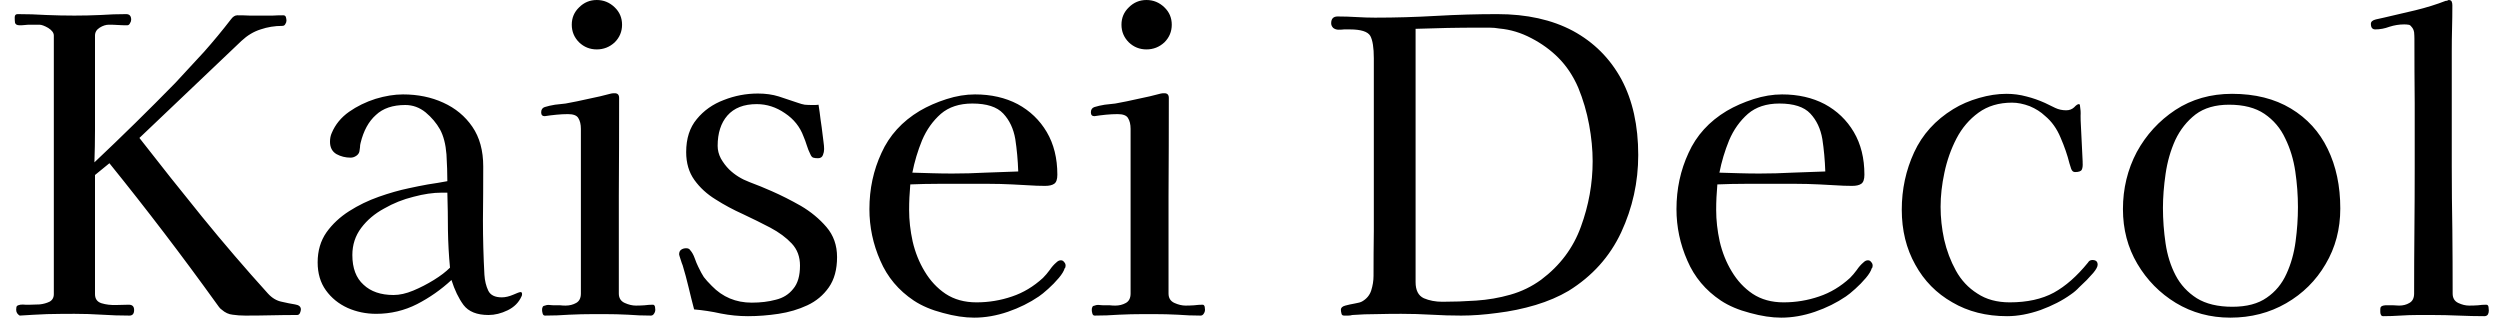 <svg width="85" height="11" viewBox="0 0 85 11" fill="none" xmlns="http://www.w3.org/2000/svg">
<path d="M10.23 10.52C10.23 10.553 10.22 10.593 10.2 10.64C10.18 10.687 10.147 10.71 10.1 10.71C9.813 10.71 9.523 10.713 9.23 10.72C8.937 10.727 8.64 10.73 8.34 10.73C8.187 10.73 8.043 10.72 7.91 10.7C7.777 10.687 7.653 10.63 7.54 10.53C7.5 10.503 7.467 10.47 7.44 10.43C7.413 10.397 7.387 10.36 7.36 10.32C6.2 8.707 4.987 7.117 3.72 5.55L3.23 5.95V10C3.23 10.16 3.303 10.263 3.45 10.31C3.603 10.357 3.773 10.377 3.96 10.37C4.147 10.363 4.287 10.36 4.38 10.36C4.5 10.36 4.56 10.42 4.56 10.54C4.56 10.667 4.507 10.73 4.4 10.73C4.087 10.73 3.777 10.72 3.47 10.7C3.157 10.68 2.843 10.67 2.53 10.67C2.223 10.67 1.913 10.673 1.6 10.68C1.287 10.693 0.977 10.71 0.67 10.73C0.59 10.683 0.55 10.617 0.55 10.53C0.55 10.463 0.56 10.42 0.58 10.4C0.593 10.387 0.63 10.373 0.69 10.36C0.75 10.353 0.807 10.353 0.86 10.36C0.92 10.36 0.977 10.36 1.03 10.36C1.117 10.36 1.223 10.357 1.35 10.35C1.47 10.337 1.58 10.307 1.68 10.26C1.78 10.207 1.83 10.12 1.83 10V1.21C1.83 1.117 1.767 1.03 1.64 0.95C1.513 0.877 1.413 0.84 1.34 0.84H1.03C0.963 0.84 0.903 0.843 0.85 0.85C0.79 0.857 0.73 0.86 0.67 0.86C0.577 0.86 0.523 0.83 0.51 0.77C0.503 0.717 0.5 0.657 0.5 0.59C0.5 0.517 0.533 0.48 0.6 0.48C0.927 0.48 1.25 0.49 1.57 0.51C1.89 0.523 2.21 0.53 2.53 0.53C2.83 0.53 3.127 0.523 3.42 0.51C3.713 0.49 4.003 0.48 4.29 0.48C4.403 0.48 4.46 0.543 4.46 0.67C4.46 0.71 4.447 0.75 4.42 0.79C4.4 0.837 4.367 0.86 4.32 0.86C4.22 0.86 4.117 0.857 4.01 0.85C3.91 0.843 3.807 0.84 3.7 0.84C3.6 0.84 3.497 0.873 3.39 0.94C3.283 1.007 3.23 1.097 3.23 1.21V3.33C3.23 3.697 3.23 4.063 3.23 4.43C3.23 4.79 3.223 5.153 3.21 5.52C4.143 4.64 5.06 3.74 5.96 2.82C6.293 2.46 6.62 2.107 6.94 1.76C7.253 1.407 7.557 1.04 7.85 0.66C7.917 0.567 7.99 0.52 8.07 0.52C8.21 0.52 8.35 0.523 8.49 0.53C8.63 0.53 8.77 0.53 8.91 0.53C9.03 0.53 9.15 0.53 9.27 0.53C9.383 0.523 9.503 0.52 9.63 0.52C9.677 0.52 9.707 0.54 9.72 0.58C9.733 0.627 9.74 0.667 9.74 0.7C9.74 0.74 9.727 0.78 9.7 0.82C9.68 0.86 9.647 0.88 9.6 0.88C9.34 0.88 9.093 0.92 8.86 1C8.627 1.073 8.41 1.203 8.21 1.39L4.74 4.69C5.44 5.59 6.15 6.483 6.87 7.37C7.597 8.263 8.343 9.133 9.11 9.98C9.25 10.133 9.407 10.227 9.58 10.26C9.753 10.3 9.903 10.33 10.03 10.35C10.163 10.37 10.23 10.427 10.23 10.52ZM15.3 9.1C15.26 8.68 15.237 8.257 15.23 7.83C15.23 7.41 15.223 6.983 15.21 6.55H15.02C14.727 6.55 14.407 6.597 14.06 6.69C13.707 6.777 13.373 6.91 13.06 7.09C12.74 7.263 12.48 7.483 12.28 7.75C12.08 8.017 11.98 8.323 11.98 8.67C11.98 9.117 12.107 9.453 12.36 9.68C12.607 9.913 12.947 10.03 13.38 10.03C13.587 10.03 13.81 9.98 14.05 9.88C14.29 9.78 14.523 9.66 14.75 9.52C14.977 9.38 15.16 9.24 15.3 9.1ZM17.75 10C17.75 10.033 17.743 10.06 17.73 10.08C17.637 10.287 17.48 10.443 17.26 10.55C17.04 10.657 16.823 10.71 16.61 10.71C16.217 10.71 15.933 10.597 15.76 10.37C15.593 10.143 15.457 9.86 15.35 9.52C14.997 9.847 14.607 10.12 14.18 10.34C13.747 10.56 13.283 10.67 12.79 10.67C12.443 10.67 12.12 10.603 11.82 10.47C11.513 10.33 11.267 10.13 11.08 9.87C10.893 9.61 10.8 9.293 10.8 8.92C10.8 8.527 10.9 8.187 11.1 7.9C11.3 7.62 11.557 7.38 11.87 7.18C12.183 6.98 12.52 6.817 12.88 6.69C13.24 6.563 13.58 6.467 13.9 6.4C14.113 6.353 14.33 6.31 14.55 6.27C14.777 6.237 14.997 6.2 15.21 6.16C15.21 5.9 15.2 5.597 15.18 5.25C15.153 4.903 15.08 4.62 14.96 4.4C14.84 4.187 14.677 3.993 14.47 3.82C14.263 3.653 14.033 3.57 13.78 3.57C13.353 3.57 13.02 3.683 12.78 3.91C12.533 4.13 12.36 4.447 12.26 4.86C12.247 4.907 12.24 4.957 12.24 5.01C12.233 5.057 12.227 5.103 12.22 5.15C12.207 5.21 12.17 5.26 12.11 5.3C12.05 5.34 11.987 5.36 11.92 5.36C11.747 5.36 11.587 5.32 11.44 5.24C11.293 5.153 11.22 5.013 11.22 4.82C11.22 4.707 11.24 4.607 11.28 4.52C11.4 4.233 11.597 3.993 11.87 3.8C12.137 3.613 12.437 3.467 12.77 3.36C13.103 3.26 13.413 3.21 13.7 3.21C14.207 3.21 14.663 3.303 15.07 3.49C15.483 3.677 15.813 3.95 16.06 4.31C16.307 4.67 16.43 5.12 16.43 5.66C16.43 6.267 16.427 6.877 16.42 7.49C16.42 8.11 16.437 8.727 16.47 9.34C16.483 9.547 16.527 9.727 16.6 9.88C16.673 10.033 16.827 10.11 17.06 10.11C17.18 10.11 17.31 10.08 17.45 10.02C17.583 9.96 17.667 9.93 17.7 9.93C17.733 9.93 17.75 9.953 17.75 10ZM22.28 10.53C22.28 10.577 22.267 10.62 22.24 10.66C22.213 10.707 22.177 10.73 22.13 10.73C21.87 10.73 21.61 10.72 21.35 10.7C21.097 10.687 20.833 10.68 20.56 10.68H20.18C19.9 10.68 19.623 10.687 19.35 10.7C19.077 10.72 18.803 10.73 18.53 10.73C18.49 10.73 18.463 10.707 18.45 10.66C18.437 10.613 18.43 10.573 18.43 10.54C18.43 10.493 18.437 10.46 18.45 10.44C18.457 10.413 18.483 10.397 18.53 10.39C18.577 10.37 18.63 10.363 18.69 10.37C18.75 10.377 18.81 10.38 18.87 10.38C18.93 10.38 18.99 10.38 19.05 10.38C19.103 10.387 19.163 10.39 19.23 10.39C19.363 10.39 19.483 10.36 19.59 10.3C19.697 10.24 19.75 10.133 19.75 9.98V4.38C19.75 4.227 19.72 4.103 19.66 4.01C19.607 3.923 19.49 3.88 19.31 3.88C19.183 3.88 19.053 3.887 18.92 3.9C18.78 3.913 18.647 3.93 18.52 3.95C18.44 3.95 18.4 3.907 18.4 3.82C18.4 3.727 18.44 3.667 18.52 3.64C18.627 3.607 18.743 3.58 18.87 3.56C18.997 3.547 19.117 3.533 19.23 3.52C19.49 3.473 19.75 3.42 20.01 3.36C20.277 3.307 20.533 3.247 20.78 3.18C20.813 3.173 20.853 3.17 20.9 3.17C21 3.17 21.05 3.223 21.05 3.33C21.05 4.437 21.047 5.543 21.04 6.65C21.04 7.763 21.04 8.873 21.04 9.98C21.04 10.133 21.107 10.24 21.24 10.3C21.373 10.36 21.5 10.39 21.62 10.39C21.713 10.39 21.81 10.387 21.91 10.38C22.01 10.367 22.107 10.36 22.2 10.36C22.233 10.36 22.257 10.383 22.27 10.43C22.277 10.477 22.28 10.51 22.28 10.53ZM21.15 0.84C21.15 1.073 21.067 1.273 20.9 1.44C20.727 1.6 20.523 1.68 20.29 1.68C20.057 1.68 19.857 1.6 19.69 1.44C19.523 1.273 19.44 1.073 19.44 0.84C19.44 0.607 19.523 0.41 19.69 0.25C19.857 0.083 20.057 0 20.29 0C20.523 0 20.727 0.083 20.9 0.25C21.067 0.41 21.15 0.607 21.15 0.84ZM28.46 8.74C28.46 9.16 28.367 9.503 28.18 9.77C27.993 10.037 27.75 10.24 27.45 10.38C27.15 10.52 26.823 10.617 26.47 10.67C26.117 10.723 25.77 10.75 25.43 10.75C25.123 10.75 24.817 10.72 24.51 10.66C24.21 10.593 23.907 10.547 23.6 10.52C23.533 10.267 23.47 10.013 23.41 9.76C23.35 9.507 23.283 9.26 23.21 9.02C23.197 8.993 23.173 8.927 23.14 8.82C23.107 8.72 23.09 8.663 23.09 8.65C23.09 8.577 23.113 8.523 23.16 8.49C23.207 8.457 23.263 8.44 23.33 8.44C23.397 8.44 23.443 8.463 23.47 8.51C23.53 8.577 23.58 8.667 23.62 8.78C23.66 8.893 23.7 8.99 23.74 9.07C23.813 9.223 23.877 9.34 23.93 9.42C23.99 9.5 24.08 9.6 24.2 9.72C24.567 10.1 25.02 10.29 25.56 10.29C25.86 10.29 26.133 10.257 26.38 10.19C26.627 10.13 26.823 10.007 26.97 9.82C27.123 9.64 27.2 9.377 27.2 9.03C27.2 8.73 27.107 8.48 26.92 8.28C26.733 8.08 26.49 7.9 26.19 7.74C25.897 7.587 25.587 7.433 25.26 7.28C24.933 7.133 24.623 6.967 24.33 6.78C24.037 6.6 23.797 6.38 23.61 6.12C23.423 5.86 23.33 5.543 23.33 5.17C23.33 4.71 23.45 4.337 23.69 4.05C23.93 3.757 24.237 3.54 24.61 3.4C24.983 3.253 25.37 3.18 25.77 3.18C26.03 3.18 26.267 3.213 26.48 3.28C26.687 3.347 26.907 3.42 27.14 3.5C27.213 3.527 27.287 3.547 27.36 3.56C27.44 3.567 27.517 3.57 27.59 3.57C27.637 3.57 27.677 3.57 27.71 3.57C27.75 3.57 27.79 3.567 27.83 3.56C27.857 3.727 27.88 3.897 27.9 4.07C27.927 4.243 27.95 4.417 27.97 4.59C27.977 4.657 27.987 4.737 28 4.83C28.013 4.917 28.02 4.997 28.02 5.07C28.02 5.137 28.007 5.203 27.98 5.27C27.953 5.343 27.897 5.38 27.81 5.38C27.743 5.38 27.69 5.373 27.65 5.36C27.61 5.347 27.577 5.307 27.55 5.24C27.503 5.147 27.463 5.047 27.43 4.94C27.397 4.833 27.36 4.733 27.32 4.64C27.2 4.313 26.99 4.05 26.69 3.85C26.39 3.643 26.07 3.54 25.73 3.54C25.29 3.54 24.957 3.67 24.73 3.93C24.51 4.183 24.4 4.527 24.4 4.96C24.4 5.107 24.437 5.25 24.51 5.39C24.59 5.53 24.683 5.653 24.79 5.76C24.983 5.947 25.213 6.09 25.48 6.19C25.747 6.29 26 6.393 26.24 6.5C26.56 6.64 26.89 6.807 27.23 7C27.57 7.2 27.86 7.44 28.1 7.72C28.34 8 28.46 8.34 28.46 8.74ZM34.62 5.83C34.607 5.443 34.573 5.077 34.52 4.73C34.46 4.377 34.323 4.087 34.11 3.86C33.897 3.633 33.547 3.52 33.06 3.52C32.62 3.52 32.263 3.637 31.99 3.87C31.717 4.11 31.503 4.41 31.35 4.77C31.203 5.13 31.093 5.497 31.02 5.87C31.253 5.877 31.48 5.883 31.7 5.89C31.927 5.897 32.153 5.9 32.38 5.9C32.753 5.9 33.127 5.89 33.5 5.87C33.873 5.857 34.247 5.843 34.62 5.83ZM36.23 9.03C36.23 9.077 36.22 9.107 36.2 9.12C36.173 9.213 36.107 9.323 36 9.45C35.887 9.583 35.767 9.707 35.64 9.82C35.507 9.94 35.4 10.027 35.32 10.08C35.007 10.293 34.657 10.467 34.27 10.6C33.883 10.733 33.5 10.8 33.12 10.8C32.8 10.8 32.447 10.747 32.06 10.64C31.673 10.54 31.343 10.4 31.07 10.22C30.55 9.873 30.17 9.42 29.93 8.86C29.683 8.3 29.56 7.717 29.56 7.11C29.56 6.423 29.697 5.787 29.97 5.2C30.237 4.607 30.67 4.13 31.27 3.77C31.543 3.61 31.847 3.477 32.18 3.37C32.513 3.263 32.837 3.21 33.15 3.21C33.697 3.21 34.18 3.32 34.6 3.54C35.02 3.767 35.35 4.083 35.59 4.49C35.83 4.897 35.95 5.38 35.95 5.94C35.95 6.1 35.913 6.203 35.84 6.25C35.773 6.297 35.67 6.32 35.53 6.32C35.343 6.32 35.157 6.313 34.97 6.3C34.783 6.293 34.597 6.283 34.41 6.27C34.143 6.257 33.883 6.25 33.63 6.25C33.37 6.25 33.11 6.25 32.85 6.25C32.537 6.25 32.22 6.25 31.9 6.25C31.58 6.25 31.263 6.257 30.95 6.27C30.937 6.423 30.927 6.57 30.92 6.71C30.913 6.85 30.91 6.993 30.91 7.14C30.91 7.487 30.95 7.843 31.03 8.21C31.117 8.583 31.253 8.923 31.44 9.23C31.627 9.543 31.863 9.797 32.15 9.99C32.443 10.183 32.793 10.28 33.2 10.28C33.62 10.28 34.023 10.213 34.41 10.08C34.79 9.953 35.14 9.743 35.46 9.45C35.54 9.37 35.617 9.28 35.69 9.18C35.757 9.08 35.833 8.993 35.92 8.92C35.967 8.873 36.017 8.85 36.07 8.85C36.117 8.85 36.153 8.87 36.18 8.91C36.213 8.943 36.23 8.983 36.23 9.03ZM40.97 10.53C40.97 10.577 40.957 10.62 40.93 10.66C40.903 10.707 40.867 10.73 40.82 10.73C40.56 10.73 40.3 10.72 40.04 10.7C39.787 10.687 39.523 10.68 39.25 10.68H38.87C38.59 10.68 38.313 10.687 38.04 10.7C37.767 10.72 37.493 10.73 37.22 10.73C37.18 10.73 37.153 10.707 37.14 10.66C37.127 10.613 37.12 10.573 37.12 10.54C37.12 10.493 37.127 10.46 37.14 10.44C37.147 10.413 37.173 10.397 37.22 10.39C37.267 10.37 37.32 10.363 37.38 10.37C37.44 10.377 37.5 10.38 37.56 10.38C37.62 10.38 37.68 10.38 37.74 10.38C37.793 10.387 37.853 10.39 37.92 10.39C38.053 10.39 38.173 10.36 38.28 10.3C38.387 10.24 38.44 10.133 38.44 9.98V4.38C38.44 4.227 38.41 4.103 38.35 4.01C38.297 3.923 38.18 3.88 38 3.88C37.873 3.88 37.74 3.887 37.6 3.9C37.467 3.913 37.337 3.93 37.21 3.95C37.13 3.95 37.09 3.907 37.09 3.82C37.09 3.727 37.13 3.667 37.21 3.64C37.317 3.607 37.433 3.58 37.56 3.56C37.687 3.547 37.807 3.533 37.92 3.52C38.18 3.473 38.44 3.42 38.7 3.36C38.967 3.307 39.223 3.247 39.47 3.18C39.503 3.173 39.543 3.17 39.59 3.17C39.69 3.17 39.74 3.223 39.74 3.33C39.74 4.437 39.737 5.543 39.73 6.65C39.73 7.763 39.73 8.873 39.73 9.98C39.73 10.133 39.797 10.24 39.93 10.3C40.063 10.36 40.19 10.39 40.31 10.39C40.403 10.39 40.5 10.387 40.6 10.38C40.7 10.367 40.797 10.36 40.89 10.36C40.923 10.36 40.947 10.383 40.96 10.43C40.967 10.477 40.97 10.51 40.97 10.53ZM39.84 0.84C39.84 1.073 39.757 1.273 39.59 1.44C39.417 1.6 39.213 1.68 38.98 1.68C38.747 1.68 38.547 1.6 38.38 1.44C38.213 1.273 38.13 1.073 38.13 0.84C38.13 0.607 38.213 0.41 38.38 0.25C38.547 0.083 38.747 0 38.98 0C39.213 0 39.417 0.083 39.59 0.25C39.757 0.41 39.84 0.607 39.84 0.84ZM54.15 5.48C54.15 5.087 54.11 4.673 54.03 4.24C53.95 3.807 53.827 3.387 53.66 2.98C53.487 2.58 53.26 2.24 52.98 1.96C52.72 1.7 52.417 1.48 52.07 1.3C51.717 1.113 51.353 1.003 50.98 0.97C50.867 0.95 50.753 0.94 50.64 0.94C50.52 0.94 50.407 0.94 50.3 0.94C49.933 0.94 49.57 0.943 49.21 0.95C48.85 0.963 48.49 0.973 48.13 0.98V9.59C48.13 9.87 48.223 10.053 48.41 10.14C48.597 10.22 48.807 10.26 49.04 10.26C49.413 10.26 49.797 10.247 50.19 10.22C50.59 10.193 50.977 10.127 51.35 10.02C51.73 9.913 52.08 9.743 52.4 9.51C53.04 9.03 53.49 8.43 53.75 7.71C54.017 6.983 54.15 6.24 54.15 5.48ZM55.7 5.27C55.7 6.19 55.507 7.067 55.12 7.9C54.733 8.727 54.137 9.39 53.33 9.89C53.003 10.083 52.63 10.243 52.21 10.37C51.783 10.497 51.35 10.587 50.91 10.64C50.47 10.7 50.06 10.73 49.68 10.73C49.347 10.73 49.01 10.72 48.67 10.7C48.323 10.68 47.98 10.67 47.64 10.67C47.367 10.67 47.09 10.673 46.81 10.68C46.53 10.68 46.253 10.69 45.98 10.71C45.933 10.723 45.887 10.73 45.84 10.73C45.793 10.73 45.747 10.73 45.7 10.73C45.647 10.73 45.617 10.707 45.61 10.66C45.597 10.613 45.59 10.57 45.59 10.53C45.59 10.463 45.64 10.417 45.74 10.39C45.84 10.363 45.947 10.34 46.06 10.32C46.18 10.3 46.263 10.277 46.31 10.25C46.463 10.163 46.567 10.04 46.62 9.88C46.673 9.713 46.7 9.547 46.7 9.38C46.7 8.867 46.703 8.357 46.71 7.85C46.71 7.343 46.71 6.833 46.71 6.32V5.03C46.71 4.517 46.71 4.007 46.71 3.5C46.71 3 46.71 2.493 46.71 1.98C46.71 1.62 46.67 1.367 46.59 1.22C46.503 1.073 46.27 1 45.89 1C45.823 1 45.76 1 45.7 1C45.64 1.007 45.577 1.01 45.51 1.01C45.443 1.01 45.383 0.99 45.33 0.95C45.283 0.903 45.26 0.85 45.26 0.79C45.26 0.637 45.333 0.56 45.48 0.56C45.693 0.56 45.907 0.567 46.12 0.58C46.34 0.593 46.55 0.6 46.75 0.6C47.443 0.6 48.137 0.58 48.83 0.54C49.53 0.5 50.223 0.48 50.91 0.48C51.91 0.48 52.767 0.67 53.48 1.05C54.193 1.437 54.743 1.987 55.13 2.7C55.51 3.413 55.7 4.27 55.7 5.27ZM62.06 5.83C62.047 5.443 62.013 5.077 61.96 4.73C61.9 4.377 61.763 4.087 61.55 3.86C61.337 3.633 60.987 3.52 60.5 3.52C60.06 3.52 59.703 3.637 59.43 3.87C59.157 4.11 58.943 4.41 58.79 4.77C58.643 5.13 58.533 5.497 58.46 5.87C58.693 5.877 58.92 5.883 59.14 5.89C59.367 5.897 59.593 5.9 59.82 5.9C60.193 5.9 60.567 5.89 60.94 5.87C61.313 5.857 61.687 5.843 62.06 5.83ZM63.67 9.03C63.67 9.077 63.66 9.107 63.64 9.12C63.613 9.213 63.547 9.323 63.44 9.45C63.327 9.583 63.207 9.707 63.08 9.82C62.947 9.94 62.84 10.027 62.76 10.08C62.447 10.293 62.097 10.467 61.71 10.6C61.323 10.733 60.94 10.8 60.56 10.8C60.24 10.8 59.887 10.747 59.5 10.64C59.113 10.54 58.783 10.4 58.51 10.22C57.99 9.873 57.61 9.42 57.37 8.86C57.123 8.3 57 7.717 57 7.11C57 6.423 57.137 5.787 57.41 5.2C57.677 4.607 58.11 4.13 58.71 3.77C58.983 3.61 59.287 3.477 59.62 3.37C59.953 3.263 60.277 3.21 60.59 3.21C61.137 3.21 61.62 3.32 62.04 3.54C62.46 3.767 62.79 4.083 63.03 4.49C63.27 4.897 63.39 5.38 63.39 5.94C63.39 6.1 63.353 6.203 63.28 6.25C63.213 6.297 63.11 6.32 62.97 6.32C62.783 6.32 62.597 6.313 62.41 6.3C62.223 6.293 62.037 6.283 61.85 6.27C61.583 6.257 61.323 6.25 61.07 6.25C60.81 6.25 60.55 6.25 60.29 6.25C59.977 6.25 59.66 6.25 59.34 6.25C59.02 6.25 58.703 6.257 58.39 6.27C58.377 6.423 58.367 6.57 58.36 6.71C58.353 6.85 58.35 6.993 58.35 7.14C58.35 7.487 58.39 7.843 58.47 8.21C58.557 8.583 58.693 8.923 58.88 9.23C59.067 9.543 59.303 9.797 59.59 9.99C59.883 10.183 60.233 10.28 60.64 10.28C61.06 10.28 61.463 10.213 61.85 10.08C62.23 9.953 62.58 9.743 62.9 9.45C62.98 9.37 63.057 9.28 63.13 9.18C63.197 9.08 63.273 8.993 63.36 8.92C63.407 8.873 63.457 8.85 63.51 8.85C63.557 8.85 63.593 8.87 63.62 8.91C63.653 8.943 63.67 8.983 63.67 9.03ZM71.32 9C71.32 9.067 71.27 9.16 71.17 9.28C71.07 9.393 70.997 9.473 70.95 9.52C70.863 9.607 70.777 9.69 70.69 9.77C70.61 9.857 70.517 9.937 70.41 10.01C70.123 10.217 69.78 10.393 69.38 10.54C68.98 10.68 68.6 10.75 68.24 10.75C67.533 10.75 66.913 10.593 66.38 10.28C65.84 9.973 65.42 9.547 65.12 9C64.813 8.453 64.66 7.83 64.66 7.13C64.66 6.437 64.8 5.787 65.08 5.18C65.36 4.573 65.803 4.083 66.41 3.71C66.67 3.55 66.963 3.423 67.29 3.33C67.61 3.237 67.92 3.19 68.22 3.19C68.453 3.19 68.68 3.22 68.9 3.28C69.113 3.333 69.323 3.407 69.53 3.5C69.65 3.56 69.767 3.617 69.88 3.67C69.993 3.723 70.117 3.75 70.25 3.75C70.357 3.75 70.447 3.717 70.52 3.65C70.587 3.577 70.64 3.54 70.68 3.54C70.707 3.54 70.72 3.56 70.72 3.6C70.74 3.713 70.747 3.827 70.74 3.94C70.74 4.047 70.743 4.153 70.75 4.26C70.757 4.467 70.767 4.67 70.78 4.87C70.787 5.077 70.797 5.283 70.81 5.49V5.53C70.817 5.637 70.807 5.717 70.78 5.77C70.753 5.823 70.677 5.85 70.55 5.85C70.49 5.85 70.447 5.813 70.42 5.74C70.4 5.667 70.38 5.603 70.36 5.55C70.293 5.277 70.193 4.987 70.06 4.68C69.933 4.373 69.757 4.127 69.53 3.94C69.39 3.807 69.217 3.697 69.01 3.61C68.797 3.53 68.597 3.49 68.41 3.49C67.963 3.49 67.583 3.603 67.27 3.83C66.957 4.057 66.707 4.35 66.52 4.71C66.333 5.07 66.197 5.457 66.11 5.87C66.023 6.277 65.98 6.663 65.98 7.03C65.98 7.397 66.02 7.767 66.1 8.14C66.187 8.52 66.32 8.873 66.5 9.2C66.68 9.527 66.923 9.787 67.23 9.98C67.53 10.18 67.897 10.28 68.33 10.28C68.923 10.28 69.423 10.17 69.83 9.95C70.23 9.73 70.617 9.39 70.99 8.93C71.023 8.87 71.073 8.84 71.14 8.84C71.26 8.84 71.32 8.893 71.32 9ZM78.13 7.04C78.13 6.64 78.1 6.237 78.04 5.83C77.98 5.423 77.867 5.05 77.7 4.71C77.54 4.363 77.303 4.083 76.99 3.87C76.683 3.663 76.283 3.56 75.79 3.56C75.323 3.56 74.943 3.67 74.65 3.89C74.357 4.117 74.127 4.407 73.96 4.76C73.8 5.113 73.69 5.497 73.63 5.91C73.57 6.323 73.54 6.71 73.54 7.07C73.54 7.47 73.57 7.873 73.63 8.28C73.69 8.68 73.803 9.04 73.97 9.36C74.137 9.68 74.377 9.94 74.69 10.14C75.003 10.333 75.407 10.43 75.9 10.43C76.387 10.43 76.777 10.327 77.07 10.12C77.363 9.92 77.587 9.65 77.74 9.31C77.893 8.977 77.997 8.61 78.05 8.21C78.103 7.817 78.13 7.427 78.13 7.04ZM79.57 7.09C79.57 7.79 79.403 8.42 79.07 8.98C78.743 9.54 78.297 9.983 77.73 10.31C77.163 10.637 76.53 10.8 75.83 10.8C75.15 10.8 74.533 10.633 73.98 10.3C73.433 9.967 72.997 9.523 72.67 8.97C72.343 8.417 72.18 7.797 72.18 7.11C72.18 6.41 72.337 5.763 72.65 5.17C72.97 4.583 73.407 4.107 73.96 3.74C74.52 3.373 75.163 3.19 75.89 3.19C76.67 3.19 77.337 3.357 77.89 3.69C78.443 4.023 78.86 4.48 79.14 5.06C79.427 5.647 79.57 6.323 79.57 7.09ZM84.62 10.56C84.62 10.607 84.61 10.65 84.59 10.69C84.563 10.73 84.523 10.75 84.47 10.75C84.183 10.75 83.89 10.743 83.59 10.73C83.29 10.717 82.99 10.71 82.69 10.71H82.2C82.007 10.71 81.81 10.717 81.61 10.73C81.417 10.743 81.223 10.75 81.03 10.75C80.99 10.75 80.963 10.733 80.95 10.7C80.937 10.673 80.93 10.643 80.93 10.61C80.93 10.583 80.93 10.557 80.93 10.53C80.93 10.503 80.933 10.477 80.94 10.45C80.96 10.41 81.013 10.387 81.1 10.38C81.193 10.38 81.287 10.38 81.38 10.38C81.48 10.387 81.543 10.39 81.57 10.39C81.703 10.39 81.82 10.36 81.92 10.3C82.027 10.24 82.08 10.133 82.08 9.98C82.08 9.267 82.083 8.55 82.09 7.83C82.097 7.117 82.1 6.407 82.1 5.7C82.1 4.973 82.1 4.243 82.1 3.51C82.093 2.777 82.09 2.047 82.09 1.32C82.09 1.253 82.087 1.18 82.08 1.1C82.067 1.02 82.037 0.957 81.99 0.91C81.957 0.863 81.92 0.84 81.88 0.84C81.84 0.833 81.793 0.83 81.74 0.83C81.573 0.83 81.407 0.857 81.24 0.91C81.08 0.97 80.92 1 80.76 1C80.66 1 80.61 0.937 80.61 0.81C80.61 0.737 80.667 0.687 80.78 0.66C80.9 0.633 80.99 0.613 81.05 0.6C81.377 0.527 81.733 0.443 82.12 0.35C82.5 0.257 82.843 0.15 83.15 0.03C83.17 0.03 83.19 0.027 83.21 0.02C83.23 0.007 83.243 0 83.25 0C83.31 0 83.347 0.02 83.36 0.06C83.373 0.093 83.38 0.133 83.38 0.18C83.38 0.447 83.377 0.707 83.37 0.96C83.363 1.22 83.36 1.48 83.36 1.74V5.66C83.36 6.38 83.367 7.1 83.38 7.82C83.387 8.547 83.39 9.267 83.39 9.98C83.39 10.133 83.453 10.24 83.58 10.3C83.707 10.36 83.83 10.39 83.95 10.39C84.057 10.39 84.157 10.387 84.25 10.38C84.343 10.367 84.437 10.36 84.53 10.36C84.577 10.36 84.603 10.387 84.61 10.44C84.617 10.493 84.62 10.533 84.62 10.56Z" fill="black"/>
</svg>
